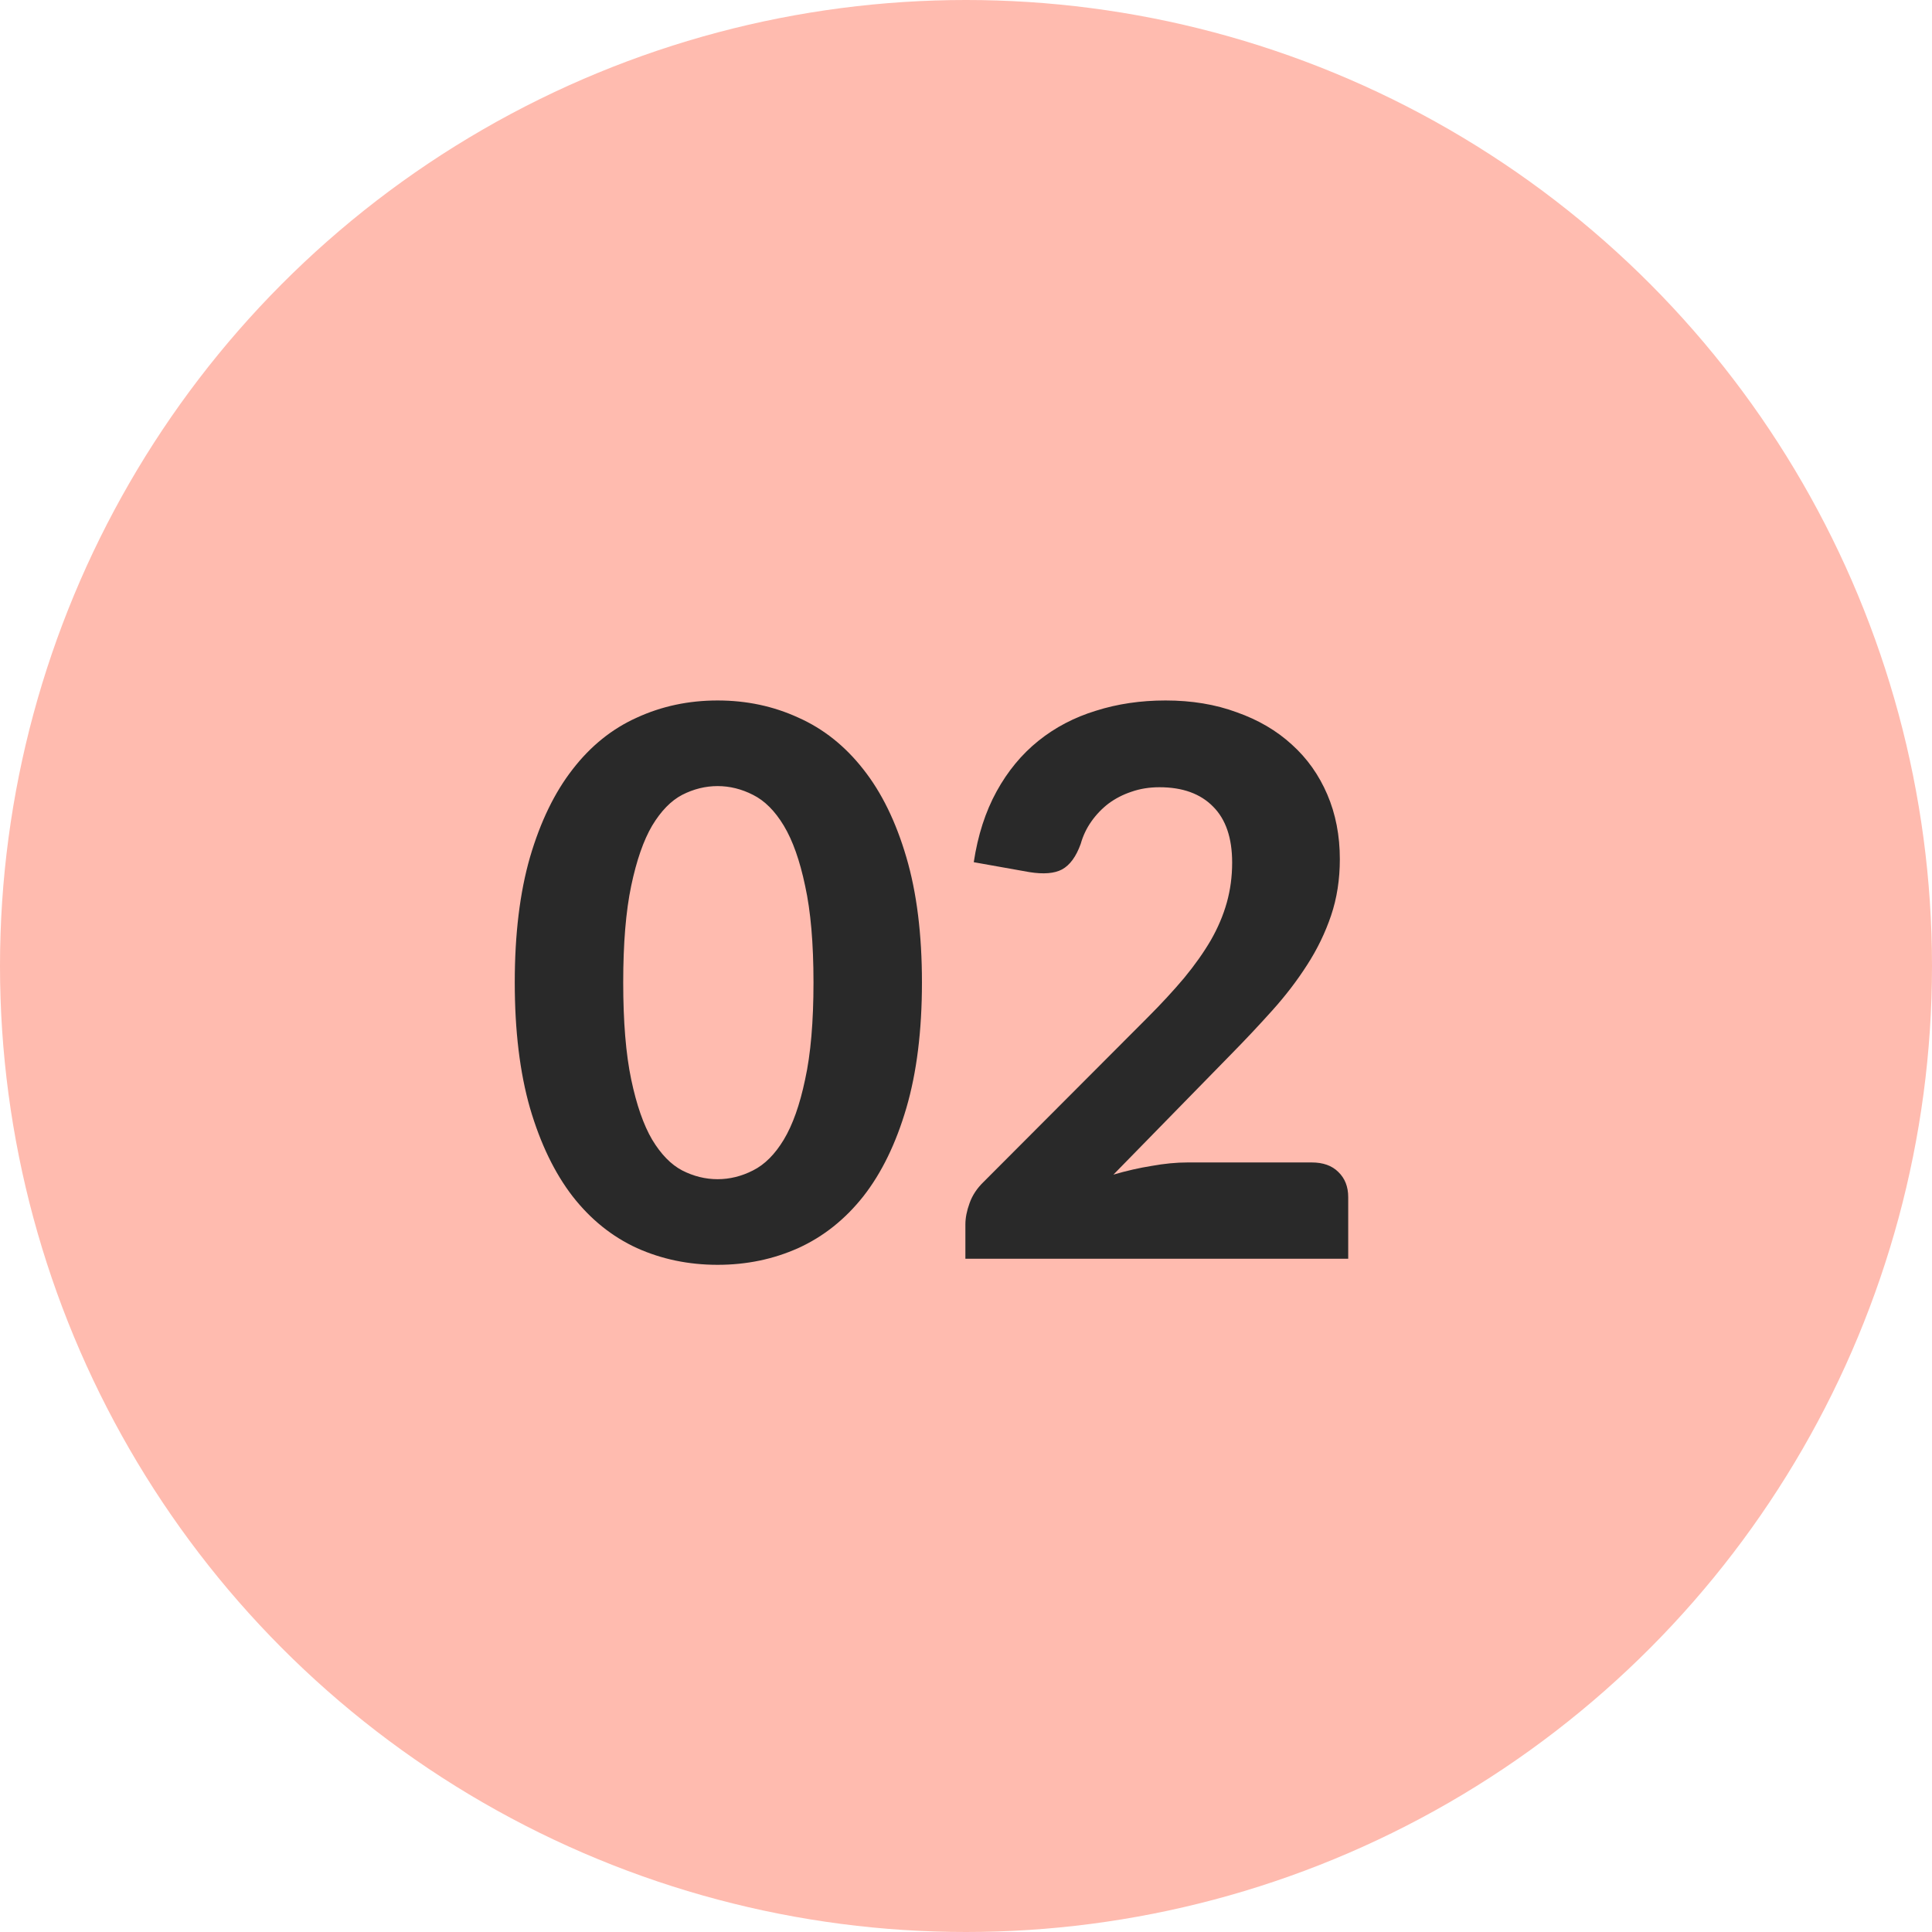 <svg width="66" height="66" viewBox="0 0 66 66" fill="none" xmlns="http://www.w3.org/2000/svg">
<circle cx="33" cy="33" r="33" fill="#FFBBAF"/>
<path d="M31.495 33.562C31.495 35.209 31.317 36.639 30.962 37.852C30.607 39.065 30.117 40.071 29.493 40.868C28.869 41.657 28.128 42.246 27.27 42.636C26.421 43.017 25.502 43.208 24.514 43.208C23.526 43.208 22.607 43.017 21.758 42.636C20.909 42.246 20.176 41.657 19.561 40.868C18.946 40.071 18.46 39.065 18.105 37.852C17.758 36.639 17.585 35.209 17.585 33.562C17.585 31.915 17.758 30.49 18.105 29.285C18.46 28.072 18.946 27.071 19.561 26.282C20.176 25.485 20.909 24.895 21.758 24.514C22.607 24.124 23.526 23.929 24.514 23.929C25.502 23.929 26.421 24.124 27.27 24.514C28.128 24.895 28.869 25.485 29.493 26.282C30.117 27.071 30.607 28.072 30.962 29.285C31.317 30.49 31.495 31.915 31.495 33.562ZM27.79 33.562C27.79 32.227 27.695 31.127 27.504 30.26C27.322 29.393 27.079 28.709 26.776 28.206C26.473 27.703 26.122 27.352 25.723 27.153C25.333 26.954 24.93 26.854 24.514 26.854C24.098 26.854 23.695 26.954 23.305 27.153C22.924 27.352 22.581 27.703 22.278 28.206C21.983 28.709 21.745 29.393 21.563 30.26C21.381 31.127 21.29 32.227 21.29 33.562C21.29 34.905 21.381 36.01 21.563 36.877C21.745 37.744 21.983 38.428 22.278 38.931C22.581 39.434 22.924 39.785 23.305 39.984C23.695 40.183 24.098 40.283 24.514 40.283C24.93 40.283 25.333 40.183 25.723 39.984C26.122 39.785 26.473 39.434 26.776 38.931C27.079 38.428 27.322 37.744 27.504 36.877C27.695 36.01 27.79 34.905 27.79 33.562ZM44.809 39.711C45.199 39.711 45.502 39.819 45.719 40.036C45.944 40.253 46.057 40.539 46.057 40.894V43H32.979V41.83C32.979 41.605 33.027 41.362 33.122 41.102C33.217 40.833 33.378 40.591 33.603 40.374L39.193 34.771C39.67 34.294 40.09 33.839 40.454 33.406C40.818 32.964 41.121 32.535 41.364 32.119C41.607 31.694 41.789 31.265 41.91 30.832C42.031 30.399 42.092 29.944 42.092 29.467C42.092 28.626 41.875 27.989 41.442 27.556C41.009 27.114 40.398 26.893 39.609 26.893C39.262 26.893 38.942 26.945 38.647 27.049C38.361 27.144 38.101 27.279 37.867 27.452C37.642 27.625 37.447 27.829 37.282 28.063C37.117 28.297 36.996 28.553 36.918 28.83C36.762 29.263 36.55 29.554 36.281 29.701C36.021 29.84 35.648 29.87 35.163 29.792L33.265 29.454C33.404 28.535 33.664 27.729 34.045 27.036C34.426 26.343 34.903 25.766 35.475 25.307C36.047 24.848 36.701 24.505 37.438 24.28C38.175 24.046 38.968 23.929 39.817 23.929C40.71 23.929 41.52 24.063 42.248 24.332C42.985 24.592 43.613 24.96 44.133 25.437C44.653 25.905 45.056 26.473 45.342 27.14C45.628 27.807 45.771 28.544 45.771 29.35C45.771 30.043 45.671 30.685 45.472 31.274C45.273 31.863 45 32.427 44.653 32.964C44.315 33.493 43.921 34.008 43.47 34.511C43.019 35.014 42.543 35.521 42.04 36.032L38.036 40.127C38.478 39.997 38.916 39.897 39.349 39.828C39.782 39.75 40.19 39.711 40.571 39.711H44.809Z" fill="#292929"/>
</svg>
